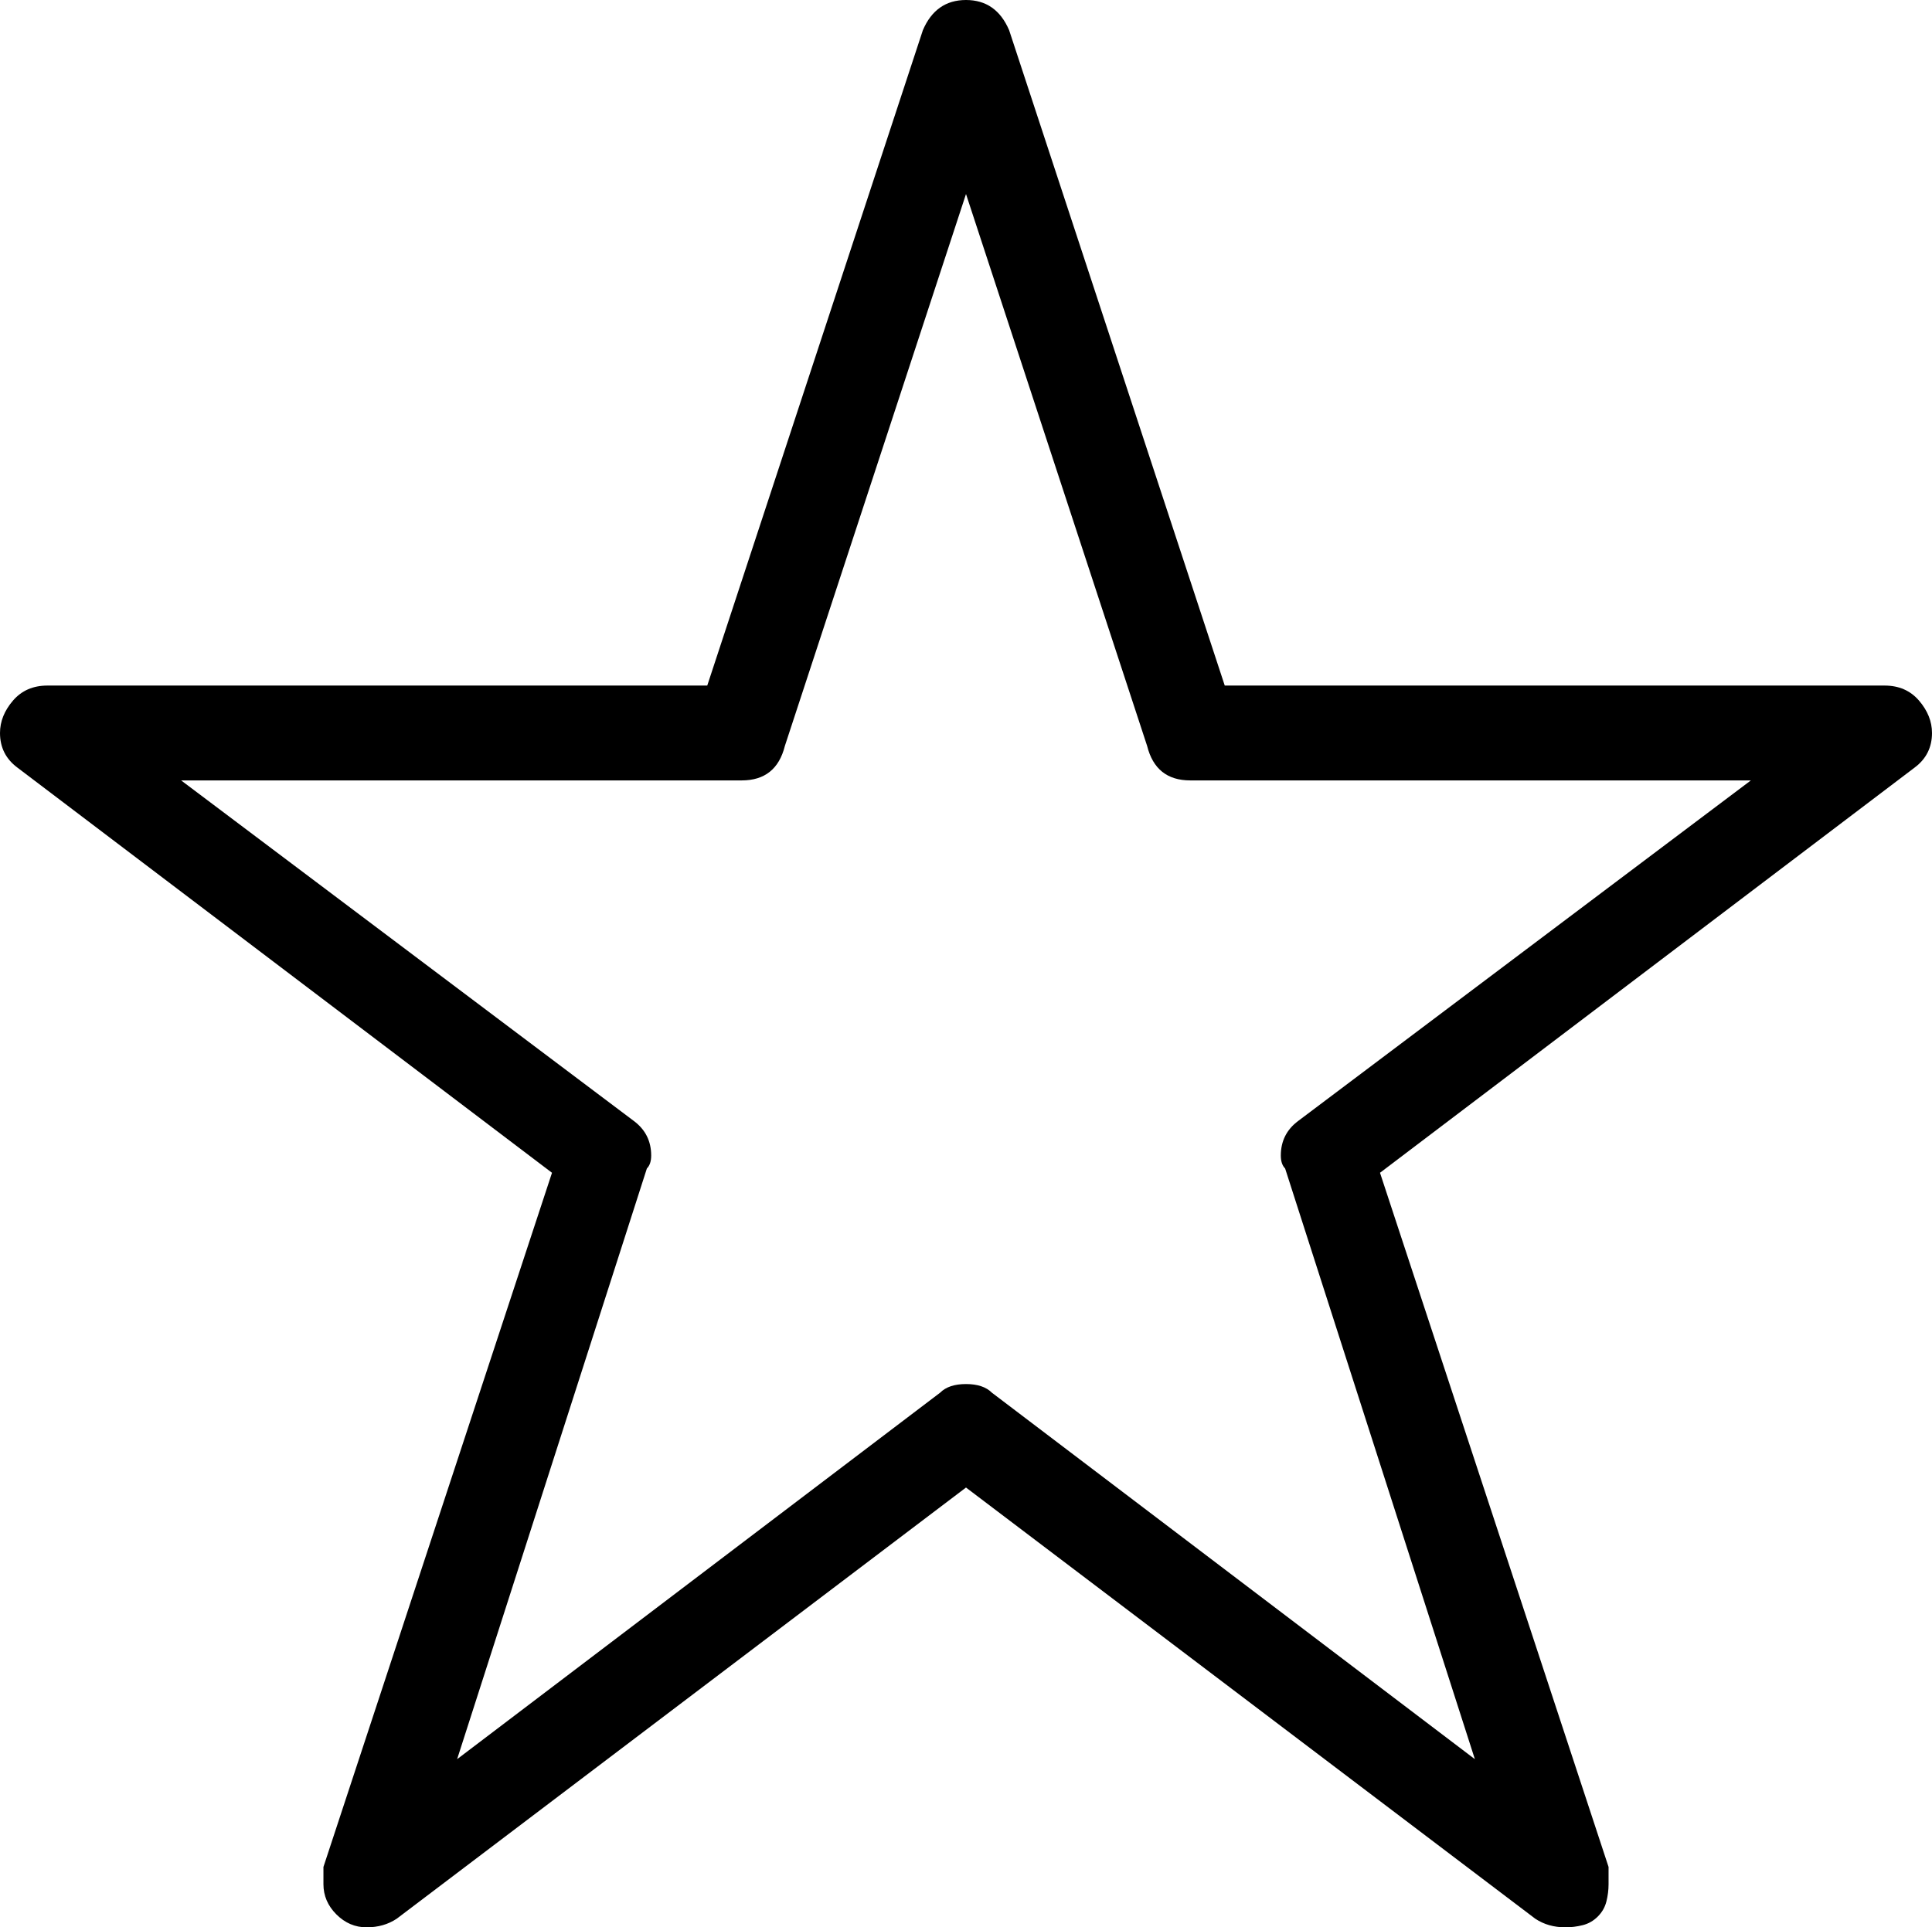 <!-- Exported by Character Map UWP -->
<svg height="100%" viewBox="64 136 896 894" width="100%" xmlns="http://www.w3.org/2000/svg" xmlns:xlink="http://www.w3.org/1999/xlink">
  <path d="M790,1030C784.667,1030 780,1028.67 776,1026L512,826L248,1026C244,1028.67 239.333,1030 234,1030C228.667,1030 224,1028 220,1024C216,1020 214,1015.33 214,1010C214,1007.33 214,1004.67 214,1002L320,680L72,492C66.667,488 64,482.667 64,476C64,470.667 66,465.667 70,461C74,456.333 79.333,454 86,454L392,454L492,150C496,140.667 502.667,136 512,136C521.333,136 528,140.667 532,150L632,454L938,454C944.667,454 950,456.333 954,461C958,465.667 960,470.667 960,476C960,482.667 957.333,488 952,492L704,680L810,1002C810,1004.67 810,1007.33 810,1010C810,1012.67 809.667,1015.33 809,1018C808.333,1020.67 807,1023 805,1025C803,1027 800.667,1028.33 798,1029C795.333,1029.67 792.667,1030 790,1030ZM500,782C502.667,779.333 506.667,778 512,778C517.333,778 521.333,779.333 524,782L748,952L660,678C658.667,676.667 658,674.667 658,672C658,665.333 660.667,660 666,656L876,498L616,498C605.333,498 598.667,492.667 596,482L512,226L428,482C425.333,492.667 418.667,498 408,498L148,498L358,656C363.333,660 366,665.333 366,672C366,674.667 365.333,676.667 364,678L276,952Z" fill="#000000" fill-opacity="1">
  </path>
</svg>